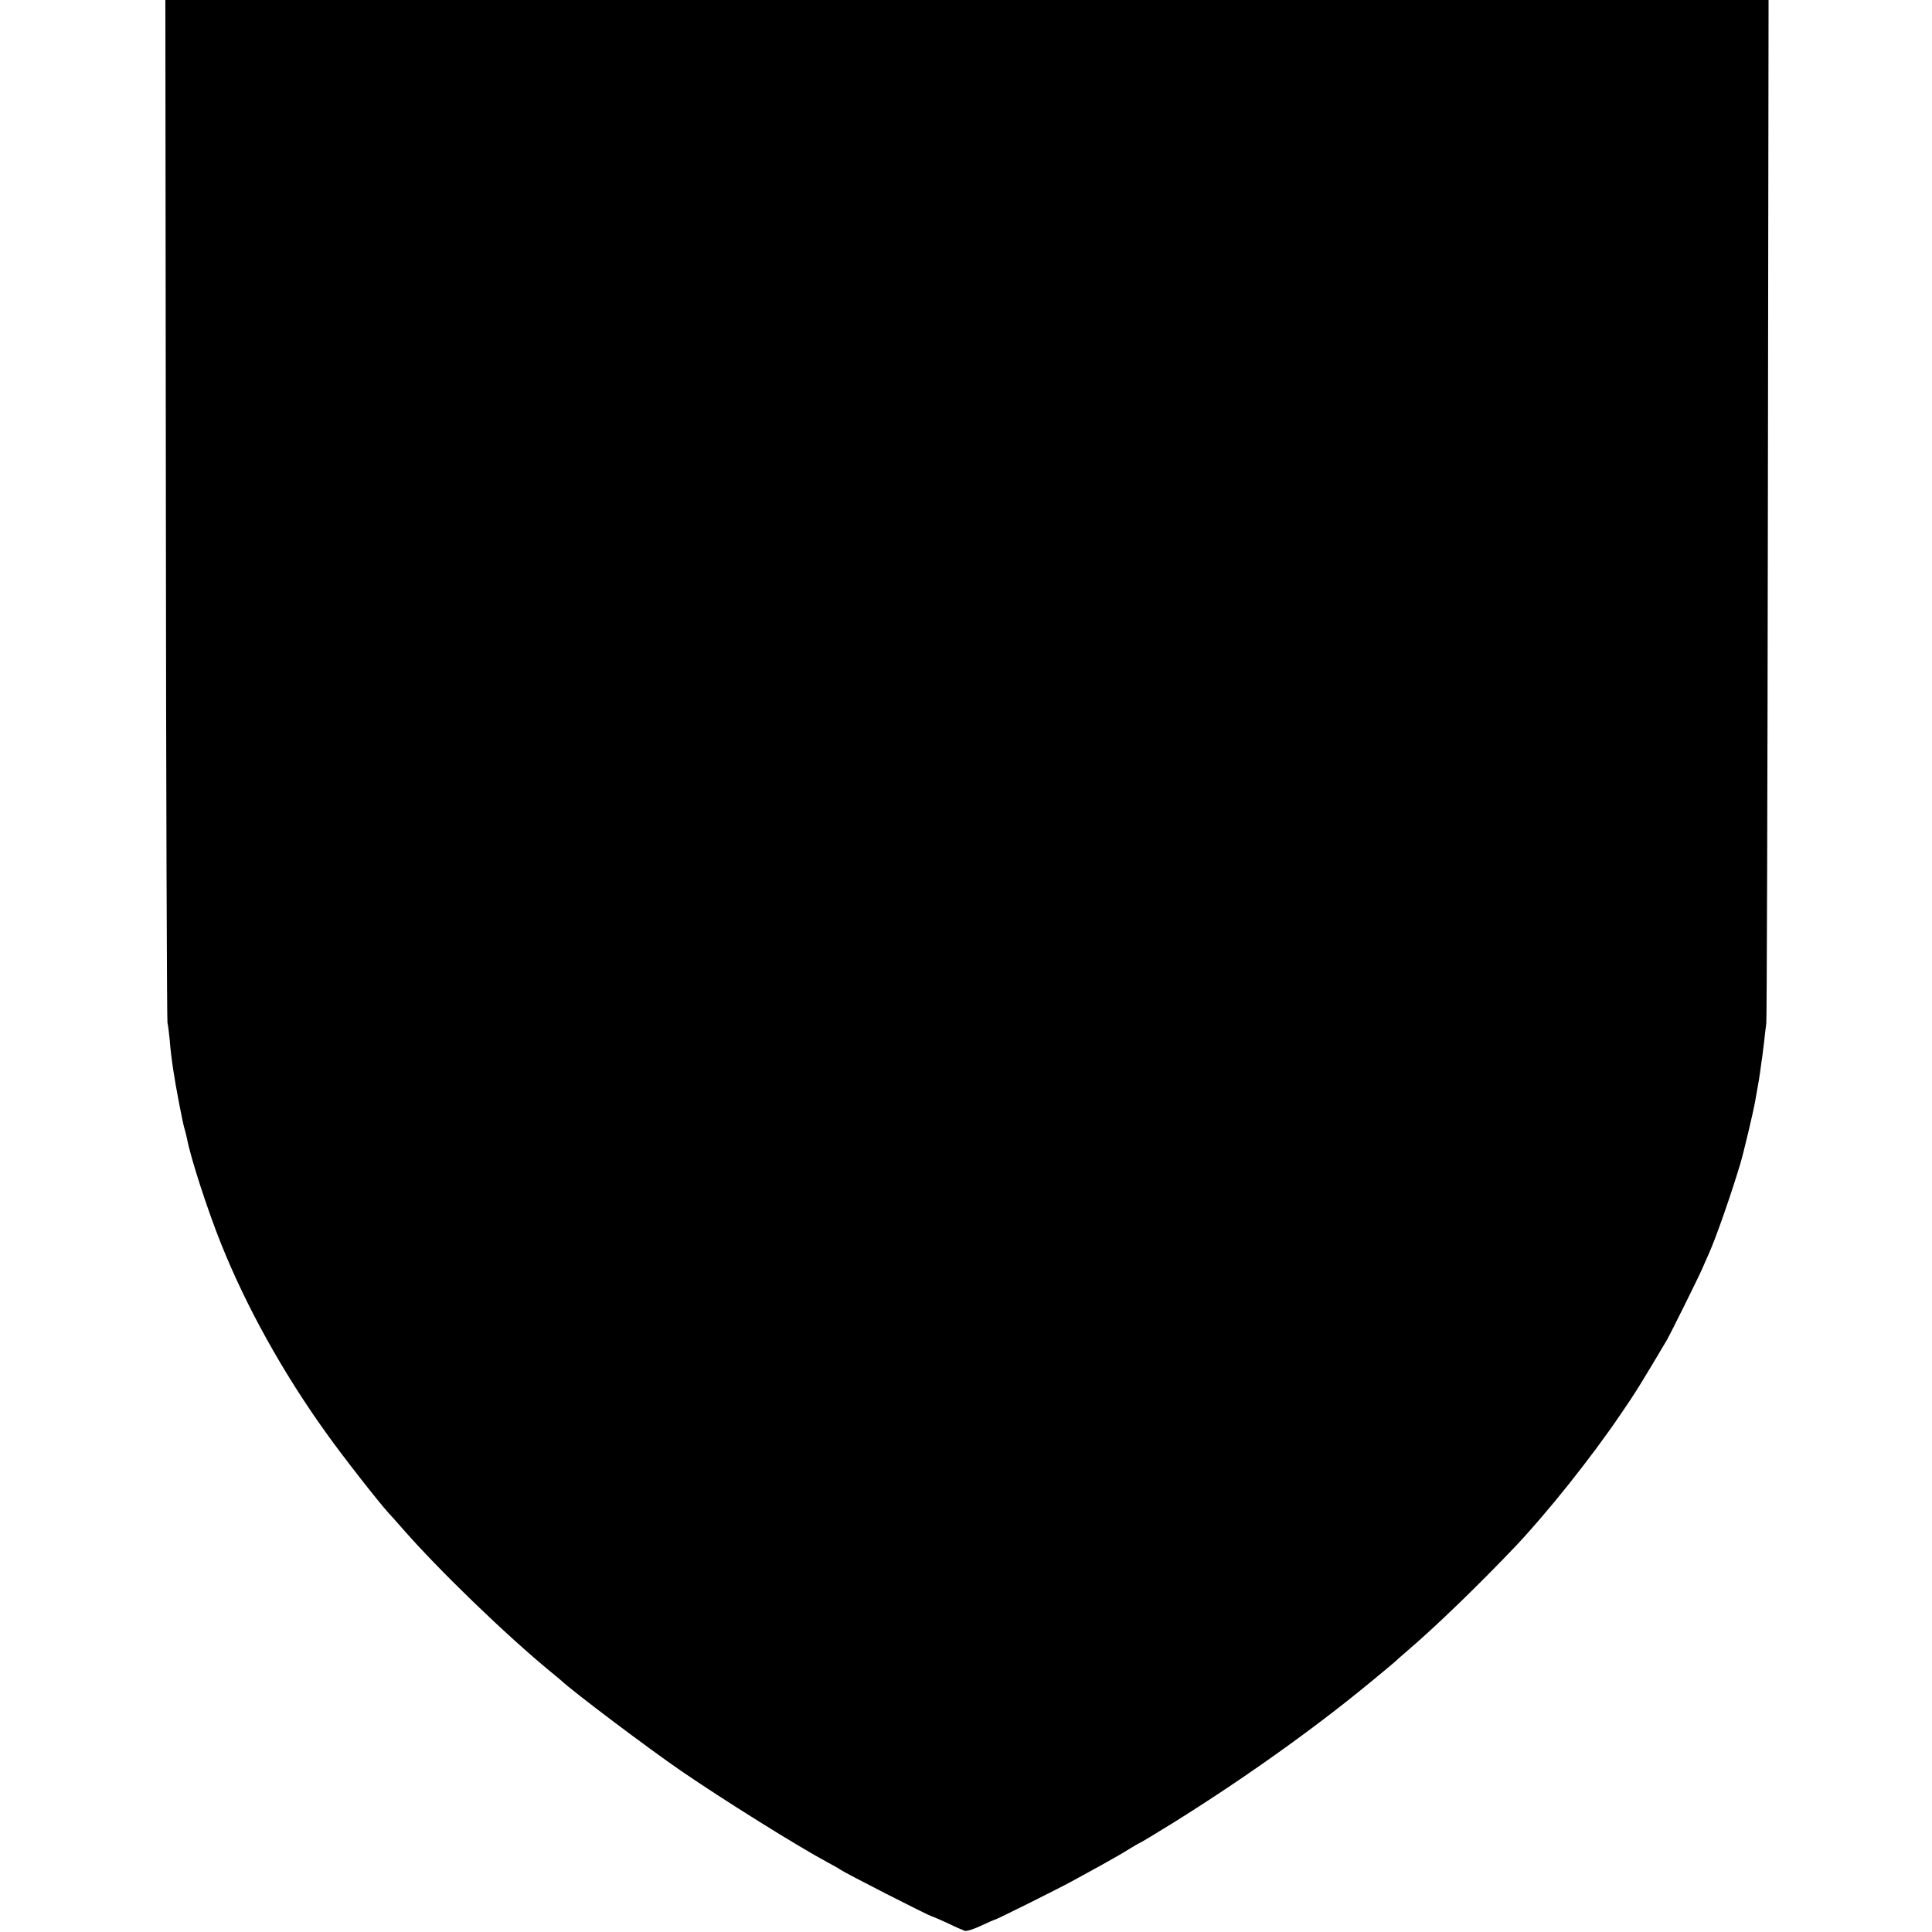 <?xml version="1.0" standalone="no"?>
<!DOCTYPE svg PUBLIC "-//W3C//DTD SVG 20010904//EN"
 "http://www.w3.org/TR/2001/REC-SVG-20010904/DTD/svg10.dtd">
<svg version="1.0" xmlns="http://www.w3.org/2000/svg"
 width="1110pt" height="1110pt" viewBox="0 0 1110 1110"
 preserveAspectRatio="xMidYMid meet">
<g transform="translate(0,1110) scale(0.1,-0.1)"
fill="#000000" stroke="none">
<path d="M953 8178 c1 -1608 6 -2936 9 -2953 4 -16 9 -61 13 -100 5 -62 10
-102 20 -170 14 -95 54 -304 65 -340 5 -16 11 -41 14 -55 21 -112 117 -408
195 -603 145 -363 356 -743 605 -1090 99 -139 300 -395 357 -458 13 -14 51
-56 83 -93 209 -239 596 -613 856 -826 24 -19 48 -40 54 -45 72 -67 491 -383
690 -520 242 -166 666 -431 841 -525 33 -18 65 -35 70 -40 26 -19 517 -270
529 -270 2 0 42 -17 88 -38 45 -22 91 -42 100 -45 10 -4 49 8 92 28 40 19 77
35 80 35 8 0 363 177 438 218 29 16 105 57 168 92 63 35 139 78 168 97 29 18
55 33 57 33 3 0 90 52 193 116 398 248 799 533 1117 794 83 68 155 128 161
134 6 6 37 34 69 61 163 139 412 380 623 602 183 194 434 508 604 759 81 117
128 194 264 424 20 34 185 366 206 416 9 21 26 59 37 84 39 86 128 341 180
515 19 64 73 291 85 358 19 104 26 147 31 187 3 25 8 56 10 70 2 14 7 54 11
90 4 36 9 81 12 100 3 19 7 1350 9 2958 l4 2922 -4606 0 -4605 0 3 -2922z"/>
</g>
</svg>

